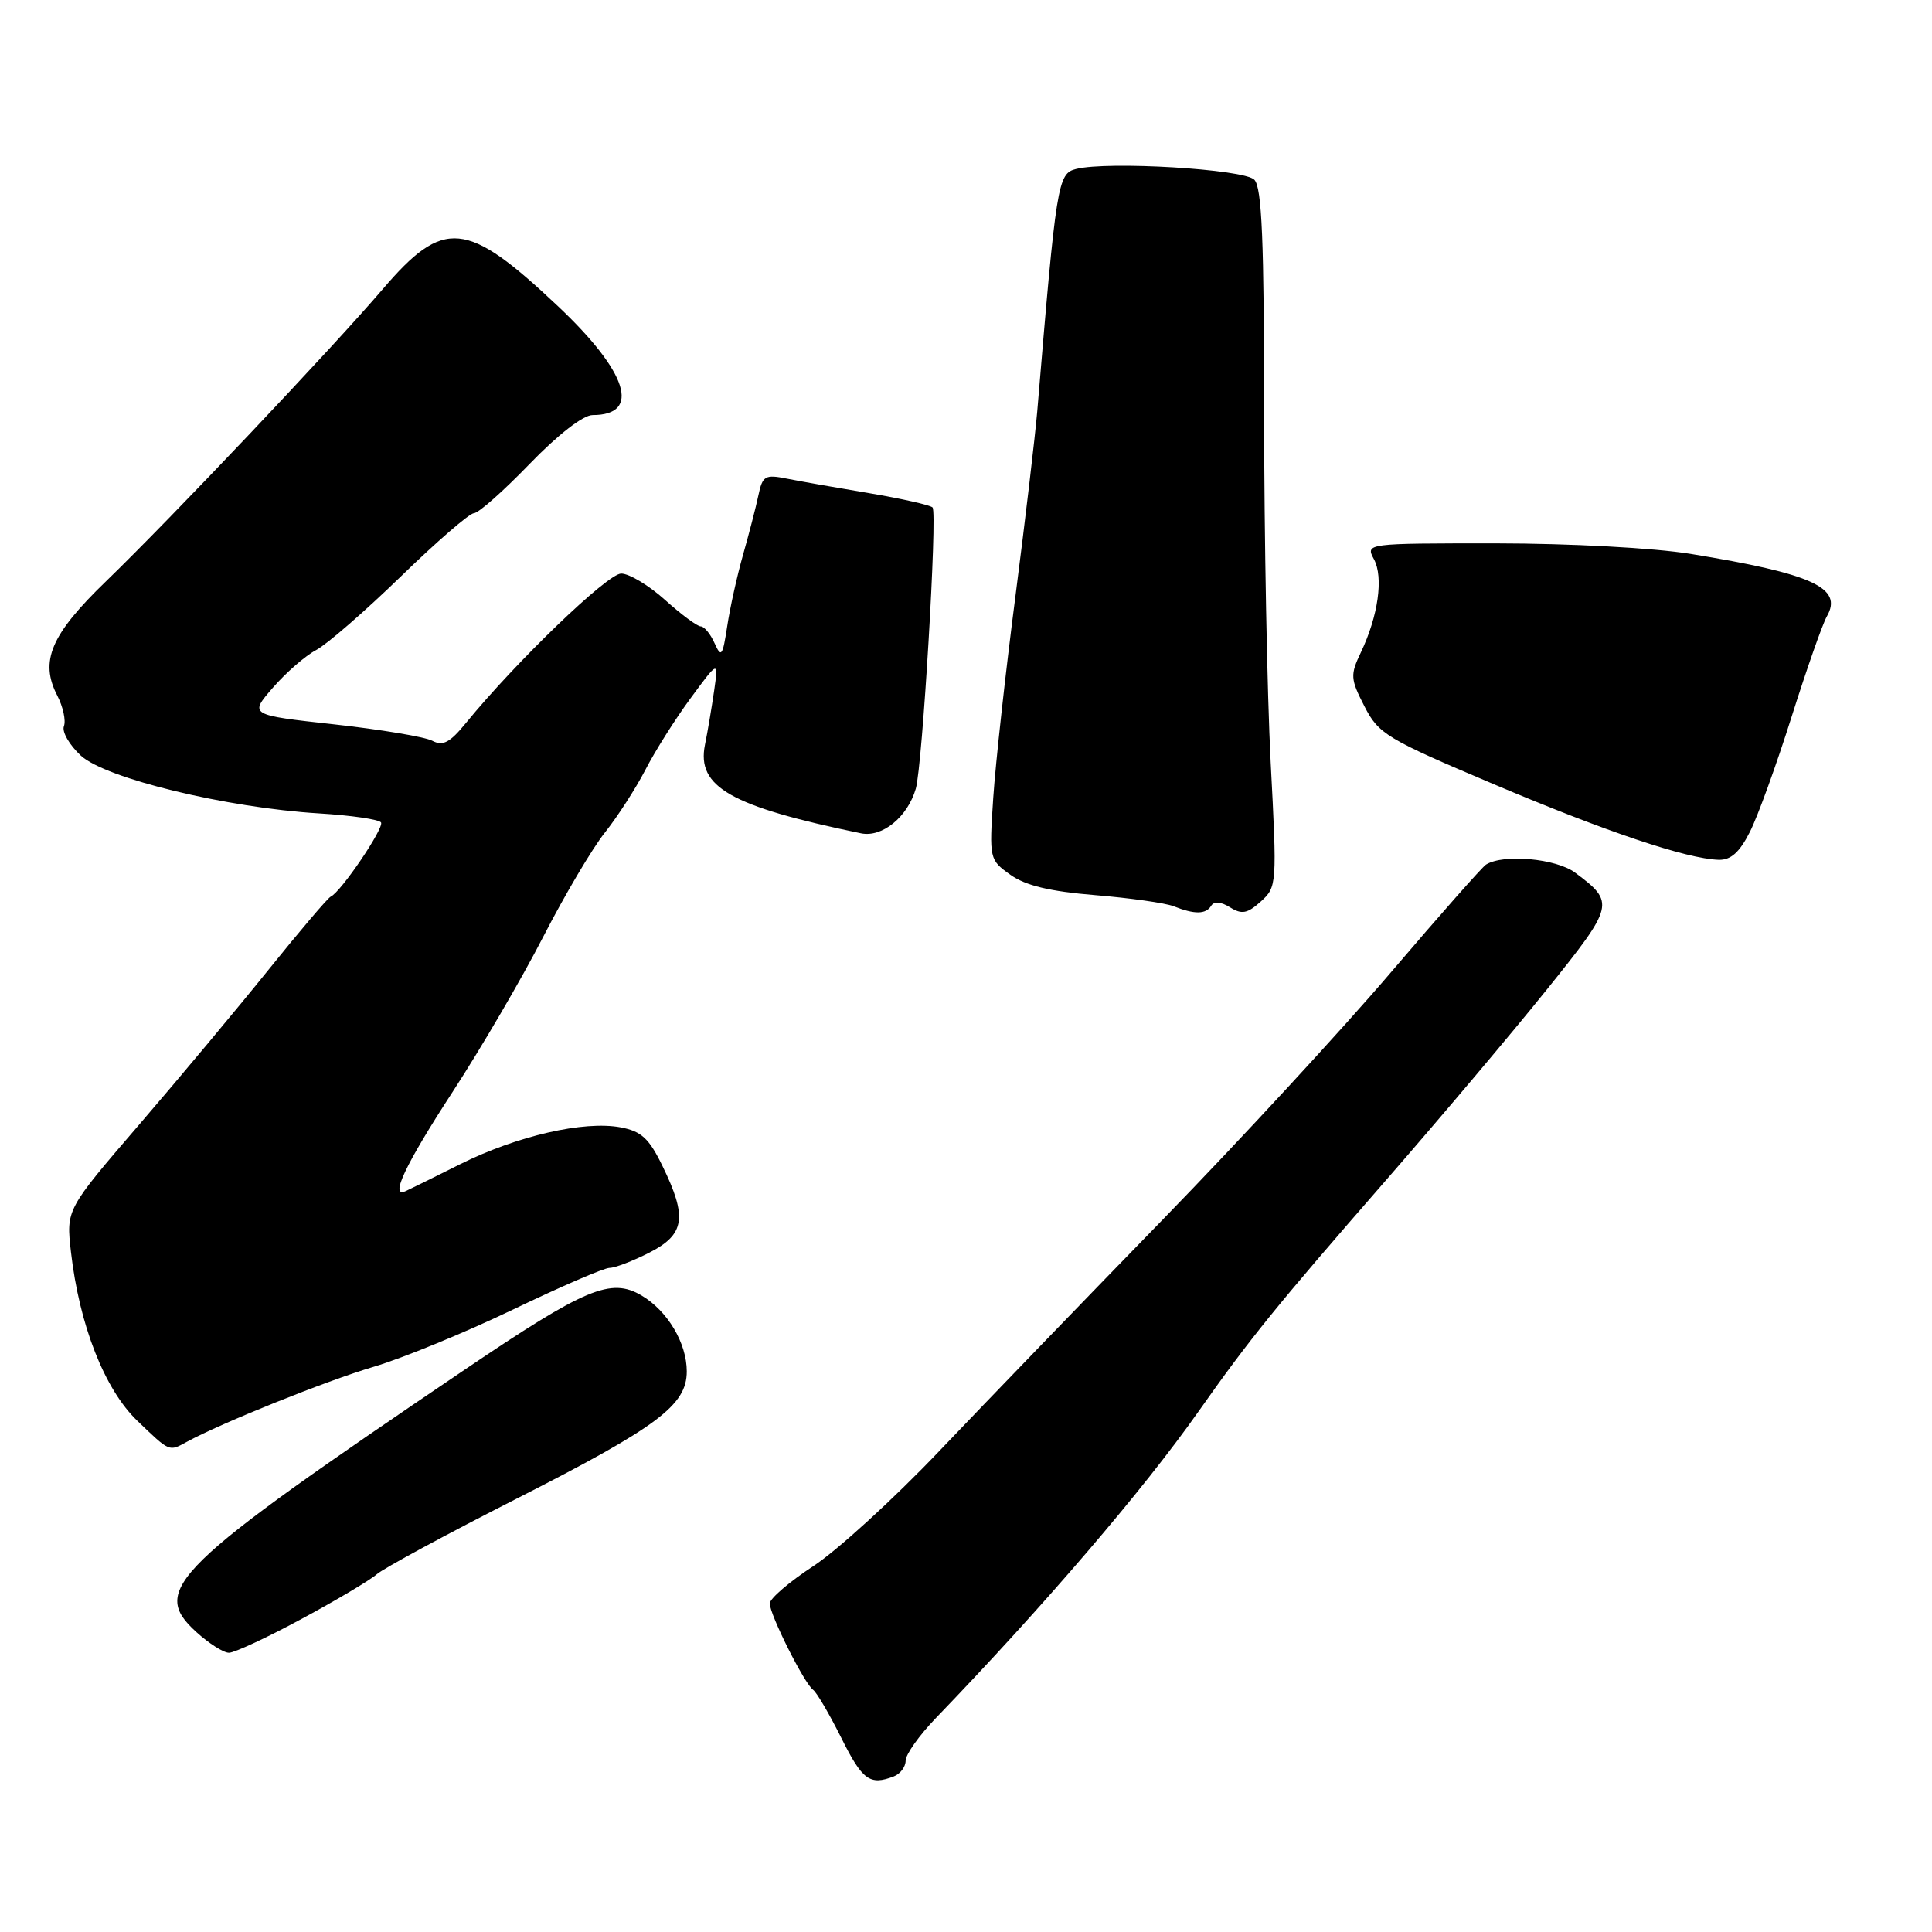 <?xml version="1.0" encoding="UTF-8" standalone="no"?>
<!DOCTYPE svg PUBLIC "-//W3C//DTD SVG 1.1//EN" "http://www.w3.org/Graphics/SVG/1.1/DTD/svg11.dtd" >
<svg xmlns="http://www.w3.org/2000/svg" xmlns:xlink="http://www.w3.org/1999/xlink" version="1.1" viewBox="0 0 256 256">
 <g >
 <path fill="currentColor"
d=" M 118.42 235.39 C 119.29 235.06 120.00 234.12 120.00 233.30 C 120.00 232.48 121.80 229.94 124.00 227.66 C 138.35 212.76 151.49 197.43 158.80 187.04 C 165.60 177.39 169.11 173.06 183.55 156.50 C 190.74 148.25 200.38 136.83 204.97 131.11 C 213.94 119.95 214.03 119.60 208.71 115.63 C 206.20 113.76 199.23 113.12 196.91 114.56 C 196.41 114.87 190.75 121.28 184.33 128.81 C 177.91 136.34 164.30 151.09 154.08 161.59 C 143.86 172.09 130.55 185.88 124.50 192.23 C 118.45 198.59 110.91 205.47 107.75 207.53 C 104.59 209.60 102.00 211.82 102.00 212.47 C 102.00 213.96 106.59 223.10 107.74 223.91 C 108.20 224.23 109.88 227.09 111.46 230.25 C 114.27 235.89 115.25 236.61 118.42 235.39 Z  M 39.99 214.50 C 44.58 212.03 49.05 209.37 49.92 208.60 C 50.79 207.83 59.14 203.31 68.49 198.56 C 87.15 189.07 91.00 186.19 91.00 181.72 C 91.00 177.97 88.46 173.70 85.01 171.66 C 80.94 169.26 77.59 170.66 61.59 181.48 C 22.72 207.77 19.82 210.61 26.01 216.25 C 27.67 217.76 29.62 219.00 30.34 219.00 C 31.06 219.00 35.41 216.98 39.99 214.50 Z  M 24.76 191.05 C 29.38 188.53 43.25 182.96 49.50 181.11 C 53.35 179.97 61.66 176.56 67.98 173.52 C 74.29 170.49 80.04 168.00 80.77 168.00 C 81.49 168.00 83.86 167.09 86.04 165.98 C 90.75 163.58 91.10 161.31 87.80 154.54 C 86.01 150.84 84.99 149.90 82.24 149.38 C 77.37 148.47 68.50 150.51 61.00 154.25 C 57.42 156.04 54.16 157.65 53.75 157.83 C 51.59 158.79 53.72 154.29 59.93 144.75 C 63.74 138.90 69.17 129.61 71.99 124.11 C 74.82 118.61 78.49 112.40 80.16 110.31 C 81.83 108.21 84.24 104.47 85.52 102.00 C 86.79 99.53 89.49 95.25 91.52 92.50 C 95.20 87.50 95.20 87.50 94.63 91.50 C 94.31 93.70 93.77 96.94 93.41 98.69 C 92.29 104.28 96.81 106.85 114.09 110.42 C 116.90 111.00 120.26 108.26 121.35 104.50 C 122.23 101.46 124.23 67.90 123.57 67.24 C 123.25 66.92 119.51 66.08 115.25 65.36 C 110.99 64.65 106.06 63.78 104.30 63.43 C 101.37 62.84 101.04 63.04 100.49 65.64 C 100.16 67.21 99.24 70.75 98.46 73.50 C 97.68 76.25 96.73 80.51 96.36 82.97 C 95.75 86.96 95.57 87.20 94.68 85.22 C 94.14 84.00 93.31 83.00 92.85 83.00 C 92.39 83.00 90.26 81.42 88.13 79.50 C 86.00 77.58 83.38 76.00 82.31 76.00 C 80.50 76.00 68.38 87.67 61.74 95.80 C 59.61 98.41 58.68 98.90 57.27 98.15 C 56.30 97.64 50.44 96.66 44.26 95.98 C 33.02 94.74 33.02 94.74 36.16 91.12 C 37.89 89.13 40.47 86.88 41.90 86.13 C 43.33 85.37 48.38 80.98 53.12 76.38 C 57.86 71.77 62.22 68.00 62.80 68.00 C 63.39 68.00 66.69 65.08 70.15 61.50 C 73.93 57.59 77.27 55.00 78.52 55.00 C 85.00 55.00 83.19 49.31 73.94 40.58 C 61.81 29.14 58.81 28.85 50.70 38.33 C 43.96 46.21 22.68 68.67 14.06 77.01 C 6.72 84.10 5.23 87.61 7.59 92.17 C 8.36 93.66 8.75 95.48 8.47 96.22 C 8.18 96.97 9.20 98.72 10.72 100.13 C 14.02 103.15 29.98 107.03 42.27 107.78 C 46.55 108.04 50.24 108.58 50.49 108.98 C 50.93 109.70 45.16 118.22 43.82 118.81 C 43.43 118.99 39.74 123.33 35.61 128.46 C 31.48 133.59 23.75 142.85 18.43 149.03 C 8.76 160.27 8.76 160.27 9.40 165.88 C 10.51 175.58 13.85 184.08 18.18 188.25 C 22.54 192.43 22.36 192.36 24.76 191.05 Z  M 160.49 120.02 C 160.87 119.40 161.79 119.48 162.99 120.23 C 164.55 121.20 165.28 121.06 167.06 119.46 C 169.20 117.53 169.22 117.21 168.37 101.00 C 167.90 91.92 167.51 71.14 167.50 54.81 C 167.50 31.81 167.21 24.82 166.20 23.81 C 164.82 22.41 146.81 21.33 142.59 22.39 C 140.15 23.00 139.97 24.17 137.44 54.50 C 137.16 57.80 135.86 68.83 134.55 79.00 C 133.23 89.17 131.91 101.19 131.61 105.71 C 131.07 113.83 131.10 113.93 133.89 115.92 C 135.90 117.35 139.12 118.12 145.10 118.61 C 149.72 118.99 154.40 119.65 155.50 120.08 C 158.29 121.18 159.78 121.17 160.49 120.02 Z  M 231.86 110.25 C 232.91 108.19 235.39 101.33 237.39 95.00 C 239.39 88.67 241.49 82.68 242.07 81.67 C 244.24 77.88 240.19 76.03 224.00 73.39 C 219.11 72.60 208.16 72.01 198.21 72.00 C 180.95 72.00 180.93 72.00 182.06 74.11 C 183.34 76.50 182.62 81.62 180.33 86.43 C 178.90 89.43 178.93 89.95 180.79 93.58 C 182.67 97.26 183.71 97.89 197.86 103.88 C 212.82 110.22 223.45 113.79 227.73 113.93 C 229.34 113.98 230.49 112.95 231.86 110.25 Z "/>
</g>
</svg>